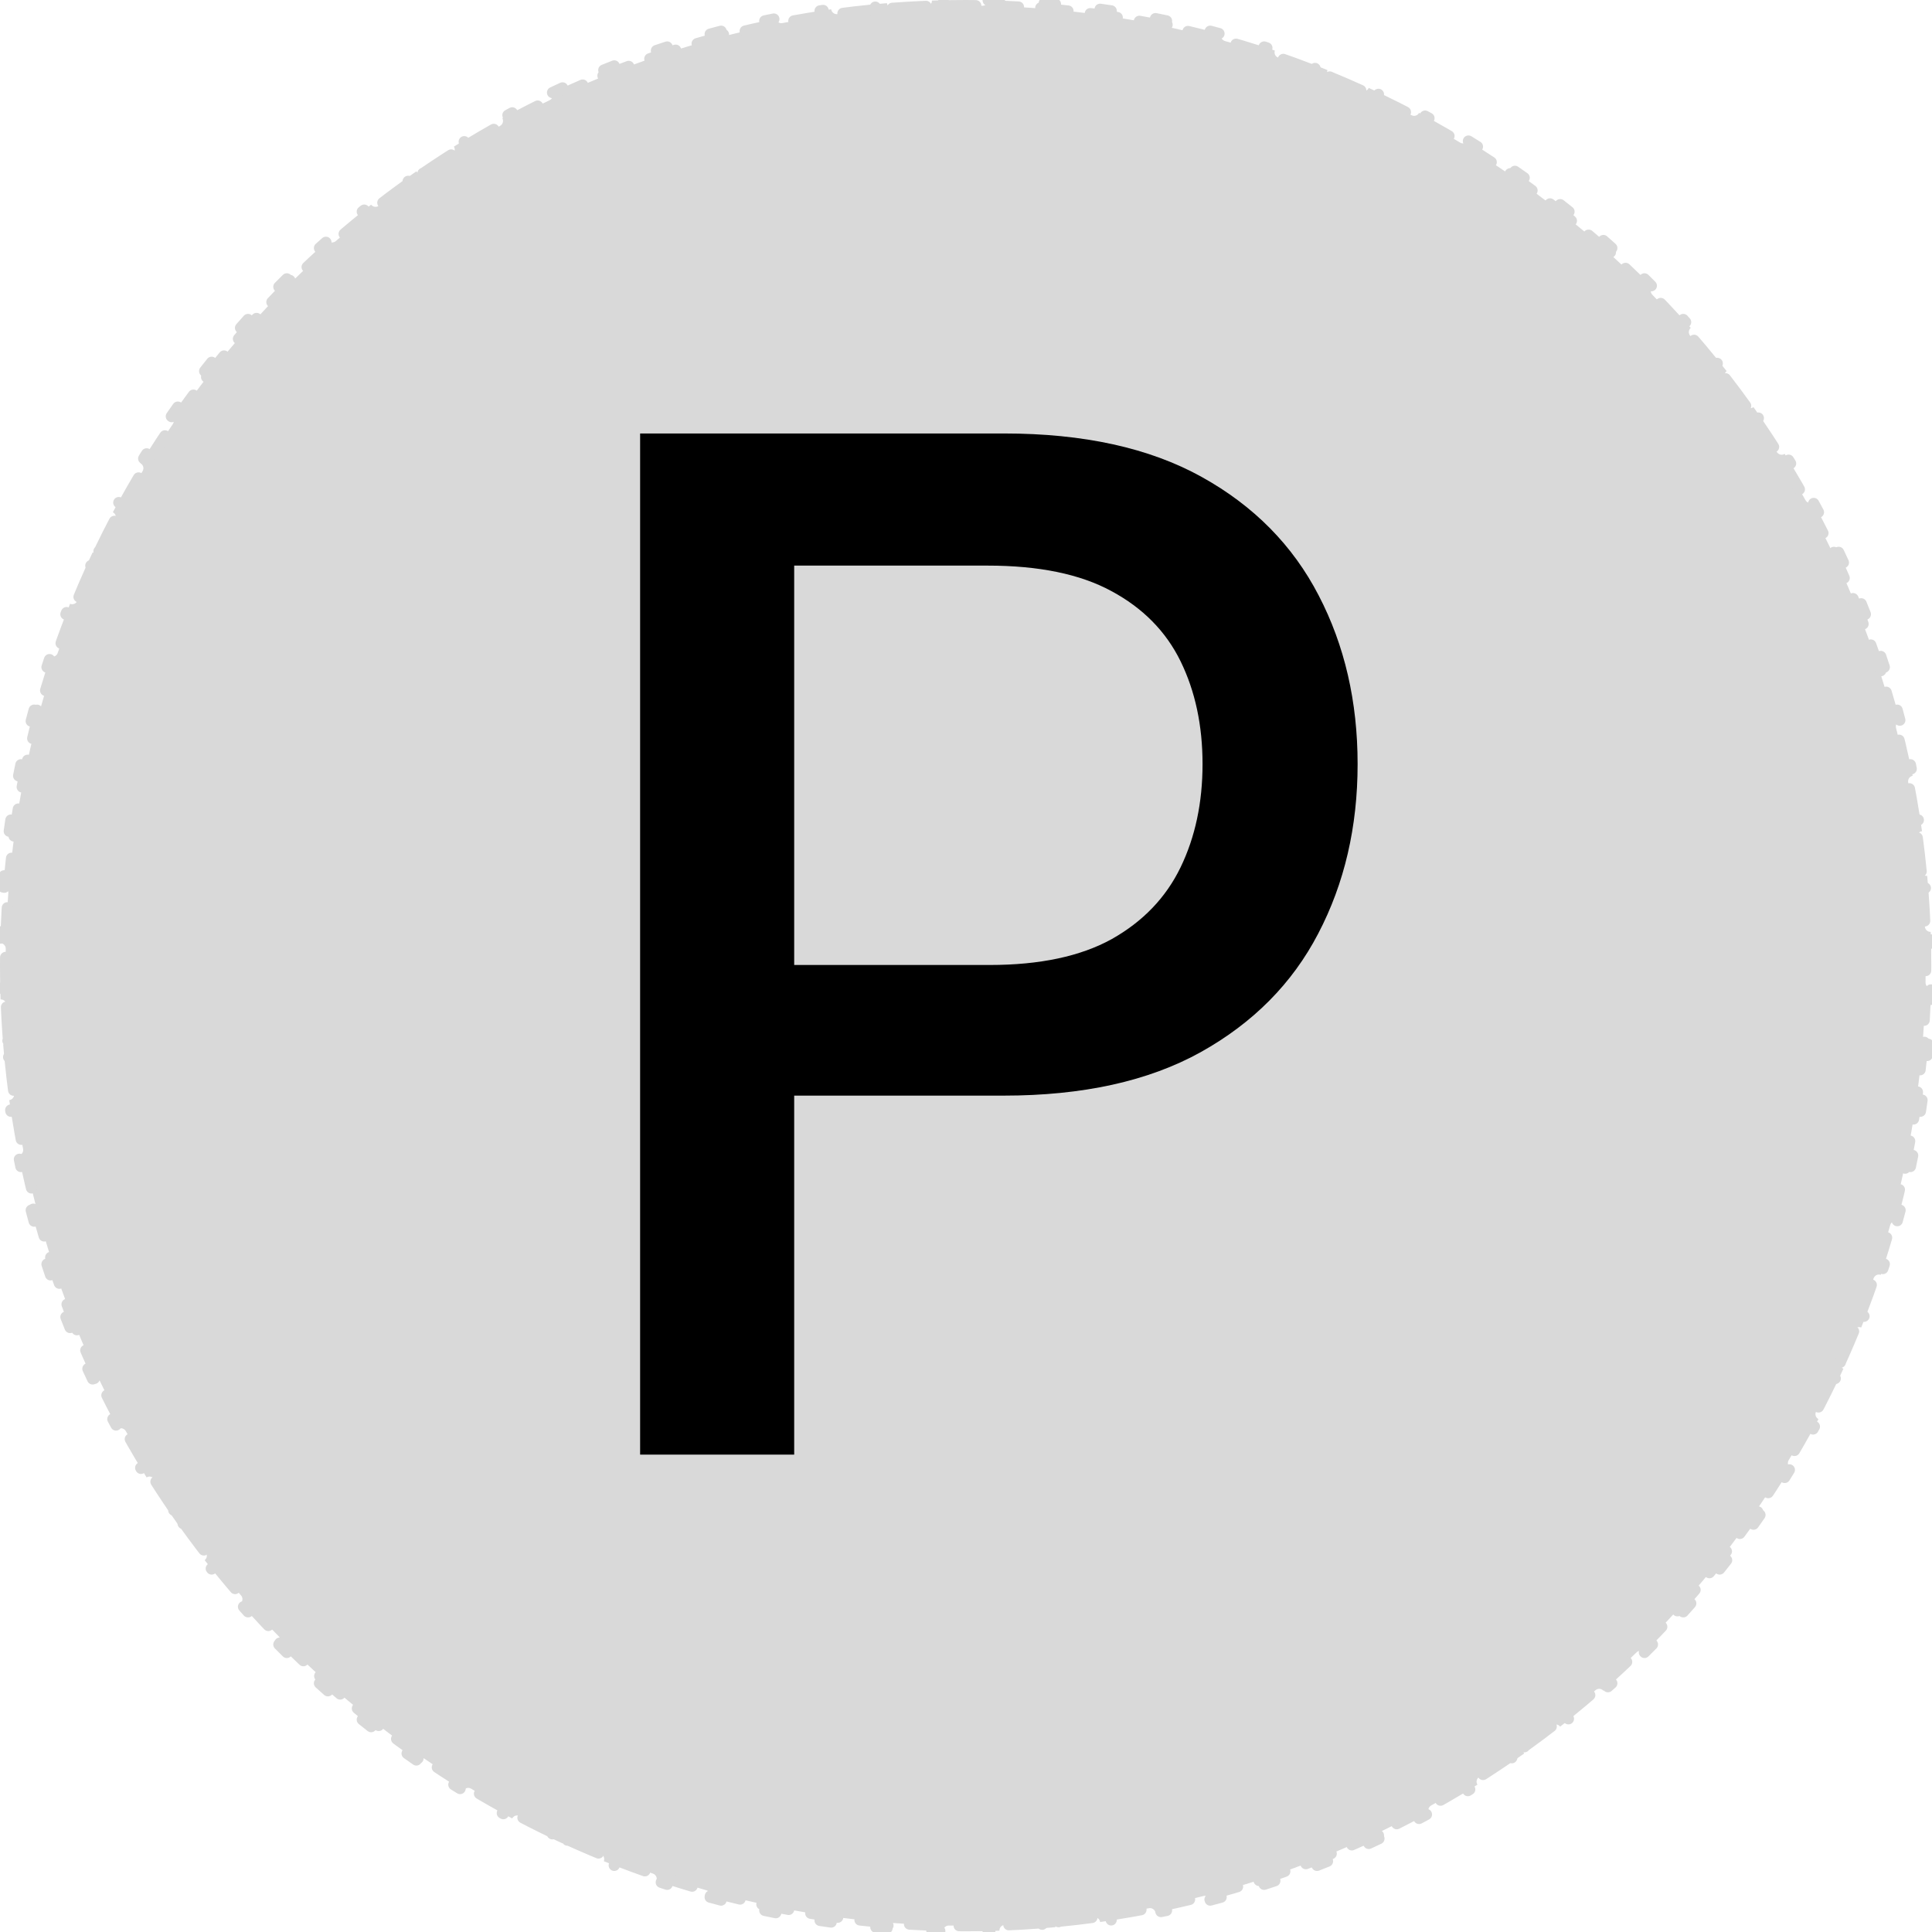 <svg width="688" height="688" viewBox="0 0 688 688" fill="none" xmlns="http://www.w3.org/2000/svg">
<path d="M351.898 0.093C353.233 0.123 354.565 0.162 355.896 0.208C355.855 1.308 356.712 2.235 357.813 2.279C361.805 2.439 365.78 2.667 369.735 2.963C370.834 3.045 371.792 2.223 371.878 1.125C373.204 1.232 374.529 1.346 375.851 1.468C375.747 2.564 376.549 3.539 377.646 3.646C381.623 4.036 385.579 4.495 389.515 5.02C390.607 5.165 391.611 4.399 391.76 3.308C393.079 3.491 394.396 3.683 395.71 3.882C395.542 4.97 396.287 5.99 397.376 6.161C401.319 6.781 405.24 7.468 409.138 8.222C410.22 8.431 411.267 7.725 411.479 6.644C412.789 6.905 414.097 7.172 415.401 7.448C415.17 8.526 415.854 9.589 416.932 9.823C420.826 10.671 424.695 11.584 428.538 12.563C429.606 12.835 430.691 12.192 430.967 11.126C432.262 11.464 433.555 11.809 434.845 12.162C434.551 13.224 435.173 14.324 436.234 14.621C440.071 15.695 443.88 16.834 447.661 18.037C448.712 18.371 449.833 17.792 450.17 16.743C451.442 17.156 452.711 17.576 453.977 18.004C453.621 19.047 454.176 20.182 455.219 20.541C458.986 21.838 462.724 23.199 466.431 24.623C467.459 25.018 468.612 24.506 469.011 23.48C470.254 23.965 471.494 24.458 472.73 24.958C472.315 25.978 472.803 27.142 473.822 27.561C477.508 29.077 481.161 30.655 484.78 32.295C485.784 32.749 486.965 32.306 487.423 31.304C488.634 31.861 489.841 32.424 491.044 32.994C490.569 33.988 490.988 35.181 491.981 35.659C495.572 37.388 499.128 39.176 502.647 41.025C503.623 41.538 504.828 41.164 505.344 40.191C506.521 40.819 507.695 41.453 508.864 42.094C508.333 43.058 508.682 44.272 509.646 44.808C513.126 46.741 516.57 48.733 519.975 50.783C520.919 51.351 522.143 51.049 522.715 50.107C523.855 50.803 524.991 51.505 526.123 52.214C525.537 53.146 525.814 54.377 526.744 54.968C530.105 57.1 533.428 59.289 536.708 61.534C537.618 62.157 538.859 61.924 539.483 61.017C540.581 61.777 541.674 62.544 542.763 63.317C542.122 64.214 542.327 65.461 543.223 66.105C546.454 68.428 549.644 70.806 552.79 73.238C553.662 73.912 554.913 73.752 555.59 72.884C556.641 73.706 557.687 74.535 558.729 75.369C558.038 76.227 558.171 77.483 559.027 78.177C562.119 80.683 565.166 83.243 568.167 85.853C568.999 86.577 570.258 86.49 570.983 85.662C571.985 86.544 572.982 87.43 573.973 88.323C573.233 89.14 573.293 90.402 574.107 91.144C577.048 93.825 579.943 96.555 582.788 99.336C583.577 100.106 584.839 100.093 585.611 99.308C586.56 100.246 587.504 101.189 588.441 102.138C587.656 102.91 587.644 104.173 588.414 104.962C591.194 107.807 593.926 110.702 596.606 113.643C597.349 114.457 598.609 114.516 599.426 113.777C600.319 114.768 601.206 115.764 602.087 116.766C601.259 117.491 601.174 118.751 601.897 119.583C604.508 122.584 607.067 125.631 609.573 128.723C610.267 129.579 611.522 129.711 612.38 129.021C613.214 130.062 614.043 131.108 614.865 132.159C613.997 132.836 613.838 134.088 614.512 134.96C616.944 138.106 619.322 141.296 621.646 144.527C622.289 145.423 623.535 145.627 624.432 144.986C625.205 146.075 625.972 147.168 626.732 148.266C625.825 148.89 625.594 150.132 626.216 151.042C628.461 154.322 630.65 157.645 632.782 161.006C633.373 161.936 634.603 162.212 635.535 161.626C636.244 162.758 636.946 163.894 637.642 165.034C636.701 165.606 636.399 166.831 636.967 167.775C639.017 171.18 641.009 174.624 642.942 178.104C643.477 179.068 644.691 179.416 645.655 178.885C646.296 180.054 646.93 181.228 647.558 182.405C646.585 182.921 646.212 184.127 646.725 185.103C648.574 188.622 650.362 192.178 652.091 195.769C652.569 196.762 653.761 197.18 654.755 196.705C655.325 197.908 655.888 199.115 656.445 200.326C655.444 200.784 655.001 201.966 655.455 202.97C657.094 206.589 658.673 210.242 660.188 213.928C660.608 214.947 661.771 215.434 662.791 215.019C663.291 216.255 663.784 217.495 664.27 218.738C663.244 219.137 662.732 220.291 663.127 221.319C664.551 225.026 665.912 228.764 667.209 232.531C667.568 233.574 668.702 234.128 669.745 233.772C670.173 235.038 670.593 236.307 671.006 237.579C669.957 237.917 669.379 239.038 669.713 240.089C670.916 243.87 672.055 247.679 673.129 251.516C673.426 252.577 674.525 253.197 675.587 252.904C675.94 254.194 676.285 255.487 676.623 256.782C675.557 257.058 674.915 258.144 675.187 259.212C676.166 263.055 677.079 266.924 677.927 270.818C678.161 271.896 679.223 272.579 680.301 272.348C680.577 273.652 680.844 274.96 681.105 276.27C680.025 276.482 679.319 277.53 679.528 278.612C680.282 282.51 680.969 286.431 681.589 290.374C681.76 291.463 682.779 292.206 683.867 292.039C684.066 293.353 684.258 294.67 684.441 295.989C683.35 296.139 682.585 297.143 682.73 298.235C683.255 302.171 683.714 306.127 684.104 310.104C684.211 311.2 685.185 312.002 686.281 311.898C686.403 313.22 686.517 314.545 686.624 315.871C685.526 315.957 684.705 316.916 684.787 318.015C685.083 321.97 685.311 325.945 685.471 329.937C685.515 331.037 686.441 331.893 687.541 331.854C687.587 333.184 687.626 334.516 687.656 335.851C686.555 335.874 685.679 336.783 685.698 337.885C685.732 339.877 685.75 341.874 685.75 343.875C685.75 345.876 685.732 347.873 685.698 349.865C685.679 350.967 686.555 351.875 687.656 351.898C687.626 353.233 687.587 354.565 687.541 355.896C686.441 355.856 685.515 356.713 685.471 357.813C685.311 361.805 685.083 365.78 684.787 369.735C684.705 370.834 685.527 371.792 686.624 371.878C686.517 373.204 686.403 374.529 686.281 375.851C685.185 375.747 684.211 376.55 684.104 377.646C683.714 381.623 683.255 385.579 682.73 389.515C682.585 390.607 683.35 391.61 684.441 391.76C684.258 393.079 684.066 394.396 683.867 395.71C682.779 395.543 681.76 396.287 681.589 397.376C680.969 401.319 680.282 405.24 679.528 409.138C679.319 410.22 680.025 411.267 681.105 411.479C680.844 412.789 680.577 414.097 680.301 415.401C679.291 415.185 678.295 415.772 677.98 416.733L677.927 416.932C677.291 419.852 676.618 422.758 675.908 425.65L675.187 428.538C674.915 429.606 675.557 430.691 676.623 430.967C676.285 432.262 675.94 433.555 675.587 434.845C674.592 434.57 673.564 435.099 673.194 436.04L673.129 436.234C672.323 439.112 671.482 441.974 670.604 444.82L669.713 447.661C669.379 448.712 669.957 449.832 671.006 450.17C670.593 451.442 670.173 452.711 669.745 453.977C668.702 453.621 667.568 454.176 667.209 455.219C665.912 458.986 664.551 462.724 663.127 466.431C662.732 467.459 663.244 468.612 664.27 469.011C663.784 470.254 663.291 471.494 662.791 472.73C661.835 472.342 660.752 472.745 660.275 473.637L660.188 473.822C659.052 476.586 657.879 479.332 656.673 482.059L655.455 484.78C655.001 485.784 655.444 486.965 656.445 487.423C655.888 488.634 655.325 489.841 654.755 491.044C653.761 490.569 652.569 490.988 652.091 491.981C650.794 494.674 649.464 497.348 648.1 500.001L646.725 502.647C646.212 503.623 646.585 504.828 647.558 505.344C646.93 506.521 646.296 507.695 645.655 508.864C644.691 508.334 643.477 508.682 642.942 509.646C641.492 512.256 640.01 514.845 638.494 517.413L636.967 519.975C636.399 520.918 636.701 522.143 637.642 522.715C636.946 523.855 636.244 524.991 635.535 526.123C634.662 525.574 633.525 525.783 632.9 526.577L632.782 526.744C631.183 529.265 629.552 531.764 627.89 534.239L626.216 536.708C625.594 537.618 625.825 538.859 626.732 539.483C625.972 540.581 625.205 541.674 624.432 542.763C623.535 542.123 622.289 542.328 621.646 543.223C619.903 545.646 618.13 548.047 616.326 550.423L614.512 552.79C613.838 553.662 613.997 554.913 614.865 555.59C614.043 556.641 613.214 557.687 612.38 558.729C611.522 558.039 610.267 558.172 609.573 559.027C607.694 561.346 605.784 563.64 603.846 565.907L601.896 568.167C601.174 568.998 601.259 570.258 602.087 570.983C601.205 571.985 600.319 572.982 599.426 573.973C598.609 573.234 597.348 573.293 596.605 574.107C594.595 576.313 592.557 578.492 590.49 580.645L588.414 582.788C587.644 583.576 587.656 584.839 588.441 585.611C587.504 586.56 586.56 587.504 585.611 588.441C584.887 587.706 583.733 587.648 582.941 588.278L582.788 588.414C580.654 590.499 578.493 592.557 576.305 594.586L574.107 596.606C573.293 597.349 573.233 598.609 573.972 599.426C572.981 600.319 571.985 601.206 570.983 602.087C570.303 601.311 569.153 601.187 568.327 601.771L568.167 601.897C565.166 604.508 562.119 607.067 559.027 609.573C558.172 610.267 558.039 611.522 558.729 612.38C557.687 613.214 556.641 614.043 555.59 614.865C554.955 614.051 553.816 613.861 552.958 614.396L552.79 614.512C549.644 616.944 546.454 619.322 543.223 621.646C542.328 622.289 542.123 623.535 542.763 624.432C541.674 625.205 540.581 625.972 539.483 626.732C538.897 625.882 537.77 625.625 536.882 626.109L536.708 626.216C534.248 627.899 531.764 629.552 529.258 631.173L526.744 632.782C525.814 633.372 525.537 634.603 526.123 635.535C524.991 636.244 523.855 636.946 522.715 637.642C522.179 636.76 521.069 636.439 520.154 636.87L519.975 636.967C516.57 639.017 513.126 641.009 509.646 642.942C508.682 643.477 508.334 644.691 508.864 645.655C507.695 646.296 506.521 646.93 505.344 647.558C504.86 646.646 503.771 646.261 502.833 646.639L502.647 646.725C499.128 648.574 495.572 650.362 491.981 652.091C490.988 652.569 490.569 653.761 491.044 654.755C489.841 655.325 488.634 655.888 487.423 656.445C486.994 655.507 485.929 655.058 484.971 655.38L484.78 655.455C482.066 656.685 479.332 657.88 476.58 659.04L473.822 660.188C472.803 660.608 472.316 661.771 472.73 662.791C471.494 663.291 470.254 663.784 469.011 664.27C468.612 663.244 467.459 662.732 466.431 663.127C462.724 664.551 458.986 665.912 455.219 667.209C454.176 667.568 453.621 668.702 453.977 669.745C452.711 670.173 451.442 670.593 450.17 671.006C449.854 670.023 448.849 669.453 447.859 669.66L447.661 669.713C444.825 670.615 441.974 671.482 439.106 672.312L436.234 673.129C435.173 673.426 434.552 674.526 434.845 675.587C433.555 675.94 432.262 676.285 430.967 676.623C430.708 675.624 429.738 674.996 428.738 675.146L428.538 675.187C425.656 675.921 422.759 676.619 419.848 677.279L416.932 677.927C415.854 678.161 415.17 679.224 415.401 680.301C414.097 680.577 412.789 680.844 411.479 681.105C411.267 680.025 410.22 679.319 409.138 679.528C405.24 680.282 401.319 680.969 397.376 681.589C396.288 681.76 395.543 682.779 395.71 683.867C394.396 684.066 393.079 684.258 391.76 684.441C391.61 683.35 390.607 682.585 389.515 682.73C385.579 683.255 381.623 683.714 377.646 684.104C376.55 684.211 375.747 685.185 375.851 686.281C374.529 686.403 373.204 686.517 371.878 686.624C371.792 685.527 370.834 684.705 369.735 684.787C365.78 685.083 361.805 685.311 357.813 685.471C356.713 685.515 355.856 686.441 355.896 687.541C354.565 687.587 353.233 687.626 351.898 687.656C351.875 686.555 350.967 685.679 349.865 685.698C347.873 685.732 345.876 685.75 343.875 685.75C341.874 685.75 339.877 685.732 337.885 685.698C336.783 685.679 335.874 686.555 335.851 687.656C334.516 687.626 333.184 687.587 331.854 687.541C331.893 686.441 331.037 685.515 329.937 685.471L326.946 685.338C323.959 685.192 320.981 685.009 318.015 684.787L317.811 684.782C316.8 684.809 315.952 685.595 315.871 686.624C314.545 686.517 313.22 686.403 311.898 686.281C312.002 685.185 311.2 684.211 310.104 684.104L307.125 683.798C304.15 683.48 301.187 683.124 298.235 682.73L298.031 682.714C297.02 682.682 296.129 683.419 295.989 684.441C294.67 684.258 293.353 684.066 292.039 683.867C292.206 682.779 291.463 681.76 290.374 681.589L287.421 681.111C284.472 680.621 281.535 680.093 278.612 679.528L278.409 679.5C277.402 679.409 276.469 680.093 276.27 681.105C274.96 680.844 273.652 680.577 272.348 680.301C272.579 679.223 271.896 678.161 270.818 677.927C266.924 677.079 263.055 676.166 259.212 675.187L259.012 675.146C258.012 674.996 257.041 675.624 256.782 676.623C255.487 676.285 254.194 675.94 252.904 675.587C253.197 674.525 252.577 673.426 251.516 673.129C247.679 672.055 243.87 670.916 240.089 669.713L239.891 669.66C238.901 669.453 237.895 670.023 237.579 671.006C236.307 670.593 235.038 670.173 233.772 669.745C234.128 668.702 233.574 667.568 232.531 667.209L229.711 666.225C226.897 665.228 224.099 664.195 221.319 663.127L221.124 663.063C220.149 662.798 219.112 663.308 218.738 664.27C217.495 663.784 216.255 663.291 215.019 662.791C215.434 661.771 214.947 660.608 213.928 660.188L211.17 659.04C208.418 657.88 205.684 656.685 202.97 655.455L202.779 655.38C201.821 655.058 200.755 655.507 200.326 656.445C199.115 655.888 197.908 655.325 196.705 654.755C197.18 653.761 196.762 652.569 195.769 652.091L193.082 650.783C190.402 649.464 187.742 648.111 185.103 646.725L184.917 646.639C183.979 646.261 182.889 646.646 182.405 647.558C181.228 646.93 180.054 646.296 178.885 645.655C179.416 644.691 179.068 643.477 178.104 642.942L175.501 641.481C172.905 640.009 170.329 638.504 167.775 636.967C166.831 636.399 165.606 636.701 165.034 637.642C163.894 636.946 162.758 636.244 161.626 635.535C162.212 634.603 161.936 633.373 161.006 632.782L158.492 631.173C155.986 629.552 153.502 627.899 151.042 626.216C150.132 625.593 148.89 625.825 148.266 626.732C147.168 625.972 146.075 625.205 144.986 624.432C145.627 623.535 145.423 622.289 144.527 621.646L142.111 619.893C139.704 618.13 137.319 616.336 134.96 614.512C134.088 613.838 132.836 613.997 132.159 614.865C131.108 614.043 130.062 613.214 129.021 612.38C129.711 611.522 129.578 610.267 128.723 609.573L126.412 607.684C124.11 605.784 121.834 603.855 119.583 601.896C118.751 601.173 117.491 601.259 116.766 602.087C115.764 601.205 114.767 600.319 113.776 599.426C114.516 598.609 114.457 597.348 113.643 596.605L111.445 594.586C109.257 592.557 107.096 590.499 104.962 588.414L104.809 588.278C104.017 587.648 102.862 587.705 102.138 588.441C101.189 587.504 100.246 586.56 99.308 585.611C100.093 584.839 100.106 583.577 99.336 582.788L97.26 580.645C95.193 578.492 93.154 576.313 91.144 574.107C90.401 573.293 89.14 573.233 88.323 573.972C87.43 572.981 86.543 571.985 85.662 570.983C86.49 570.258 86.576 568.999 85.853 568.167L83.904 565.907C81.966 563.64 80.056 561.346 78.177 559.027L78.04 558.875C77.327 558.158 76.173 558.082 75.369 558.729C74.535 557.687 73.706 556.641 72.884 555.59C73.752 554.913 73.912 553.662 73.238 552.79L71.424 550.422C69.62 548.046 67.847 545.646 66.105 543.223L65.977 543.062C65.306 542.305 64.158 542.162 63.317 542.763C62.544 541.674 61.777 540.581 61.017 539.483C61.924 538.859 62.157 537.618 61.534 536.708L59.86 534.239C58.198 531.764 56.567 529.265 54.968 526.744C54.377 525.814 53.146 525.537 52.214 526.123C51.505 524.991 50.803 523.855 50.107 522.715C51.049 522.143 51.351 520.919 50.783 519.975L49.256 517.413C47.74 514.845 46.258 512.256 44.808 509.646L44.699 509.472C44.121 508.642 42.998 508.366 42.094 508.864C41.453 507.695 40.819 506.521 40.191 505.344C41.164 504.828 41.538 503.623 41.025 502.647L39.65 500.001C38.286 497.348 36.956 494.674 35.659 491.981L35.56 491.802C35.032 490.939 33.926 490.599 32.994 491.044C32.424 489.841 31.861 488.634 31.304 487.423C32.306 486.965 32.749 485.784 32.295 484.78L31.077 482.059C29.871 479.332 28.698 476.586 27.561 473.822L27.475 473.637C26.997 472.745 25.914 472.341 24.958 472.73C24.458 471.494 23.965 470.254 23.48 469.011C24.506 468.612 25.018 467.459 24.623 466.431L23.566 463.646C22.522 460.854 21.514 458.045 20.541 455.219L20.464 455.029C20.04 454.111 18.982 453.643 18.004 453.977C17.576 452.711 17.156 451.442 16.743 450.17C17.792 449.833 18.371 448.712 18.037 447.661L17.146 444.82C16.268 441.974 15.427 439.112 14.621 436.234L14.556 436.04C14.186 435.098 13.157 434.57 12.162 434.845C11.809 433.555 11.464 432.262 11.126 430.967C12.192 430.691 12.835 429.606 12.563 428.538L11.842 425.65C11.132 422.758 10.459 419.852 9.823 416.932L9.77 416.733C9.455 415.771 8.458 415.184 7.448 415.401C7.172 414.097 6.905 412.789 6.644 411.479C7.725 411.267 8.431 410.22 8.222 409.138C7.468 405.24 6.781 401.319 6.161 397.376C5.99 396.287 4.97 395.542 3.882 395.71C3.683 394.396 3.491 393.079 3.308 391.76C4.399 391.611 5.165 390.607 5.02 389.515C4.495 385.579 4.036 381.623 3.646 377.646L3.616 377.444C3.416 376.453 2.496 375.753 1.468 375.851C1.346 374.529 1.232 373.204 1.125 371.878C2.223 371.792 3.045 370.834 2.963 369.735L2.754 366.766C2.557 363.792 2.399 360.808 2.279 357.813L2.261 357.609C2.118 356.608 1.239 355.858 0.208 355.896C0.162 354.565 0.123 353.233 0.093 351.898C1.194 351.876 2.071 350.967 2.052 349.865L2.013 346.873C2.004 345.875 2 344.875 2 343.875C2 342.875 2.004 341.875 2.013 340.877L2.052 337.885C2.071 336.783 1.194 335.873 0.093 335.851C0.123 334.516 0.162 333.184 0.208 331.854C1.239 331.891 2.118 331.142 2.261 330.141L2.279 329.937C2.439 325.945 2.667 321.97 2.963 318.015C3.045 316.916 2.223 315.957 1.125 315.871C1.232 314.545 1.346 313.22 1.468 311.898C2.564 312.002 3.539 311.201 3.646 310.104C3.939 307.121 4.27 304.15 4.639 301.19L5.02 298.235C5.165 297.142 4.399 296.138 3.308 295.989C3.491 294.67 3.683 293.353 3.882 292.039C4.902 292.196 5.863 291.553 6.12 290.574L6.161 290.374C6.626 287.417 7.129 284.472 7.669 281.54L8.222 278.612C8.431 277.53 7.725 276.482 6.644 276.27C6.905 274.96 7.172 273.652 7.448 272.348C8.458 272.565 9.455 271.979 9.77 271.017L9.823 270.818C10.671 266.924 11.584 263.055 12.563 259.212C12.835 258.144 12.192 257.058 11.126 256.782C11.464 255.487 11.809 254.194 12.162 252.904C13.157 253.18 14.186 252.652 14.556 251.71L14.621 251.516C15.695 247.679 16.834 243.87 18.037 240.089C18.372 239.038 17.792 237.916 16.743 237.579C17.156 236.307 17.576 235.038 18.004 233.772C18.982 234.106 20.04 233.639 20.464 232.721L20.541 232.531C21.514 229.705 22.522 226.896 23.566 224.104L24.623 221.319C25.018 220.29 24.506 219.137 23.48 218.738C23.965 217.495 24.458 216.255 24.958 215.019C25.978 215.434 27.142 214.947 27.561 213.928C29.077 210.242 30.655 206.589 32.295 202.97C32.749 201.966 32.306 200.784 31.304 200.326C31.861 199.115 32.424 197.908 32.994 196.705C33.926 197.151 35.032 196.811 35.56 195.948L35.659 195.769C37.388 192.178 39.176 188.622 41.025 185.103C41.538 184.127 41.165 182.921 40.191 182.405C40.819 181.228 41.453 180.054 42.094 178.885C42.998 179.383 44.121 179.108 44.699 178.278L44.808 178.104C46.258 175.494 47.74 172.905 49.256 170.337L50.783 167.775C51.352 166.831 51.049 165.605 50.107 165.034C50.803 163.894 51.505 162.758 52.214 161.626C53.087 162.176 54.224 161.968 54.85 161.173L54.968 161.006C56.567 158.485 58.198 155.986 59.86 153.511L61.534 151.042C62.157 150.132 61.925 148.89 61.017 148.266C61.777 147.168 62.544 146.075 63.317 144.986C64.158 145.587 65.306 145.445 65.977 144.688L66.105 144.527C67.847 142.104 69.62 139.703 71.424 137.327L73.238 134.96C73.912 134.088 73.753 132.836 72.884 132.159C73.706 131.108 74.535 130.062 75.369 129.021C76.173 129.668 77.327 129.592 78.04 128.875L78.177 128.723C80.056 126.404 81.966 124.11 83.904 121.843L85.853 119.583C86.577 118.751 86.491 117.491 85.662 116.766C86.544 115.764 87.43 114.767 88.323 113.776C89.089 114.47 90.245 114.461 90.999 113.786L91.144 113.643C93.825 110.702 96.555 107.807 99.336 104.962C100.107 104.173 100.094 102.91 99.308 102.138C100.246 101.189 101.189 100.246 102.138 99.308C102.91 100.094 104.173 100.107 104.962 99.336C107.096 97.251 109.257 95.193 111.445 93.164L113.643 91.144C114.457 90.401 114.517 89.14 113.777 88.323C114.768 87.43 115.764 86.543 116.766 85.662C117.491 86.491 118.751 86.576 119.583 85.853C121.834 83.894 124.11 81.966 126.412 80.066L128.723 78.177C129.579 77.483 129.711 76.227 129.021 75.369C130.062 74.535 131.108 73.706 132.159 72.884C132.793 73.699 133.933 73.889 134.792 73.355L134.96 73.238C137.319 71.414 139.703 69.62 142.111 67.856L144.527 66.105C145.423 65.461 145.627 64.214 144.986 63.317C146.075 62.544 147.168 61.777 148.266 61.017C148.851 61.868 149.979 62.125 150.868 61.641L151.042 61.534C153.502 59.85 155.986 58.198 158.492 56.577L161.006 54.968C161.937 54.377 162.213 53.146 161.626 52.214C162.758 51.505 163.894 50.803 165.034 50.107C165.57 50.99 166.681 51.312 167.596 50.88L167.775 50.783C170.329 49.246 172.905 47.741 175.501 46.269L178.104 44.808C179.068 44.272 179.416 43.058 178.885 42.094C180.054 41.453 181.228 40.819 182.405 40.191C182.921 41.165 184.127 41.538 185.103 41.025C187.742 39.639 190.402 38.286 193.082 36.967L195.769 35.659C196.762 35.181 197.181 33.988 196.705 32.994C197.908 32.424 199.115 31.861 200.326 31.304C200.784 32.306 201.966 32.75 202.97 32.295C206.589 30.655 210.242 29.077 213.928 27.561C214.947 27.142 215.434 25.978 215.019 24.958C216.255 24.458 217.495 23.965 218.738 23.48C219.112 24.442 220.149 24.952 221.125 24.686L221.319 24.623C224.099 23.555 226.897 22.522 229.711 21.525L232.531 20.541C233.574 20.182 234.128 19.047 233.772 18.004C235.038 17.576 236.307 17.156 237.579 16.743C237.916 17.792 239.038 18.372 240.089 18.037C242.925 17.135 245.776 16.268 248.644 15.438L251.516 14.621C252.577 14.324 253.198 13.224 252.904 12.162C254.194 11.809 255.487 11.464 256.782 11.126C257.058 12.192 258.144 12.835 259.212 12.563C262.094 11.829 264.991 11.131 267.902 10.471L270.818 9.823C271.896 9.589 272.58 8.526 272.348 7.448C273.652 7.172 274.96 6.905 276.27 6.644C276.468 7.657 277.402 8.341 278.409 8.25L278.612 8.222C281.535 7.657 284.471 7.129 287.42 6.639L290.374 6.161C291.463 5.99 292.207 4.97 292.039 3.882C293.353 3.683 294.67 3.491 295.989 3.308C296.129 4.331 297.02 5.068 298.031 5.036L298.235 5.02C302.171 4.495 306.127 4.036 310.104 3.646C311.201 3.539 312.002 2.564 311.898 1.468C313.22 1.346 314.545 1.232 315.871 1.125C315.957 2.223 316.915 3.045 318.015 2.963C320.981 2.741 323.958 2.558 326.945 2.412L329.937 2.279C331.038 2.235 331.894 1.308 331.854 0.208C333.184 0.162 334.516 0.123 335.851 0.093C335.873 1.194 336.783 2.071 337.885 2.052C339.877 2.018 341.874 2 343.875 2C345.876 2 347.873 2.018 349.865 2.052C350.967 2.071 351.876 1.194 351.898 0.093Z" fill="#D9D9D9" stroke="#D9D9D9" stroke-width="4" stroke-linecap="round" stroke-linejoin="round" stroke-dasharray="12 8"/>
<path d="M227.95 518V154.364H357.567C385.857 154.364 409.295 159.513 427.879 169.811C446.464 180.109 460.372 194.196 469.605 212.07C478.838 229.825 483.455 249.83 483.455 272.084C483.455 294.456 478.779 314.579 469.428 332.453C460.195 350.209 446.227 364.295 427.524 374.712C408.94 385.01 385.562 390.159 357.389 390.159H268.256V343.639H352.418C370.292 343.639 384.792 340.562 395.919 334.406C407.046 328.133 415.214 319.61 420.422 308.838C425.63 298.066 428.234 285.815 428.234 272.084C428.234 258.353 425.63 246.161 420.422 235.507C415.214 224.854 406.987 216.509 395.741 210.472C384.615 204.435 369.937 201.416 351.707 201.416H282.815V518H227.95Z" fill="black"/>
</svg>
